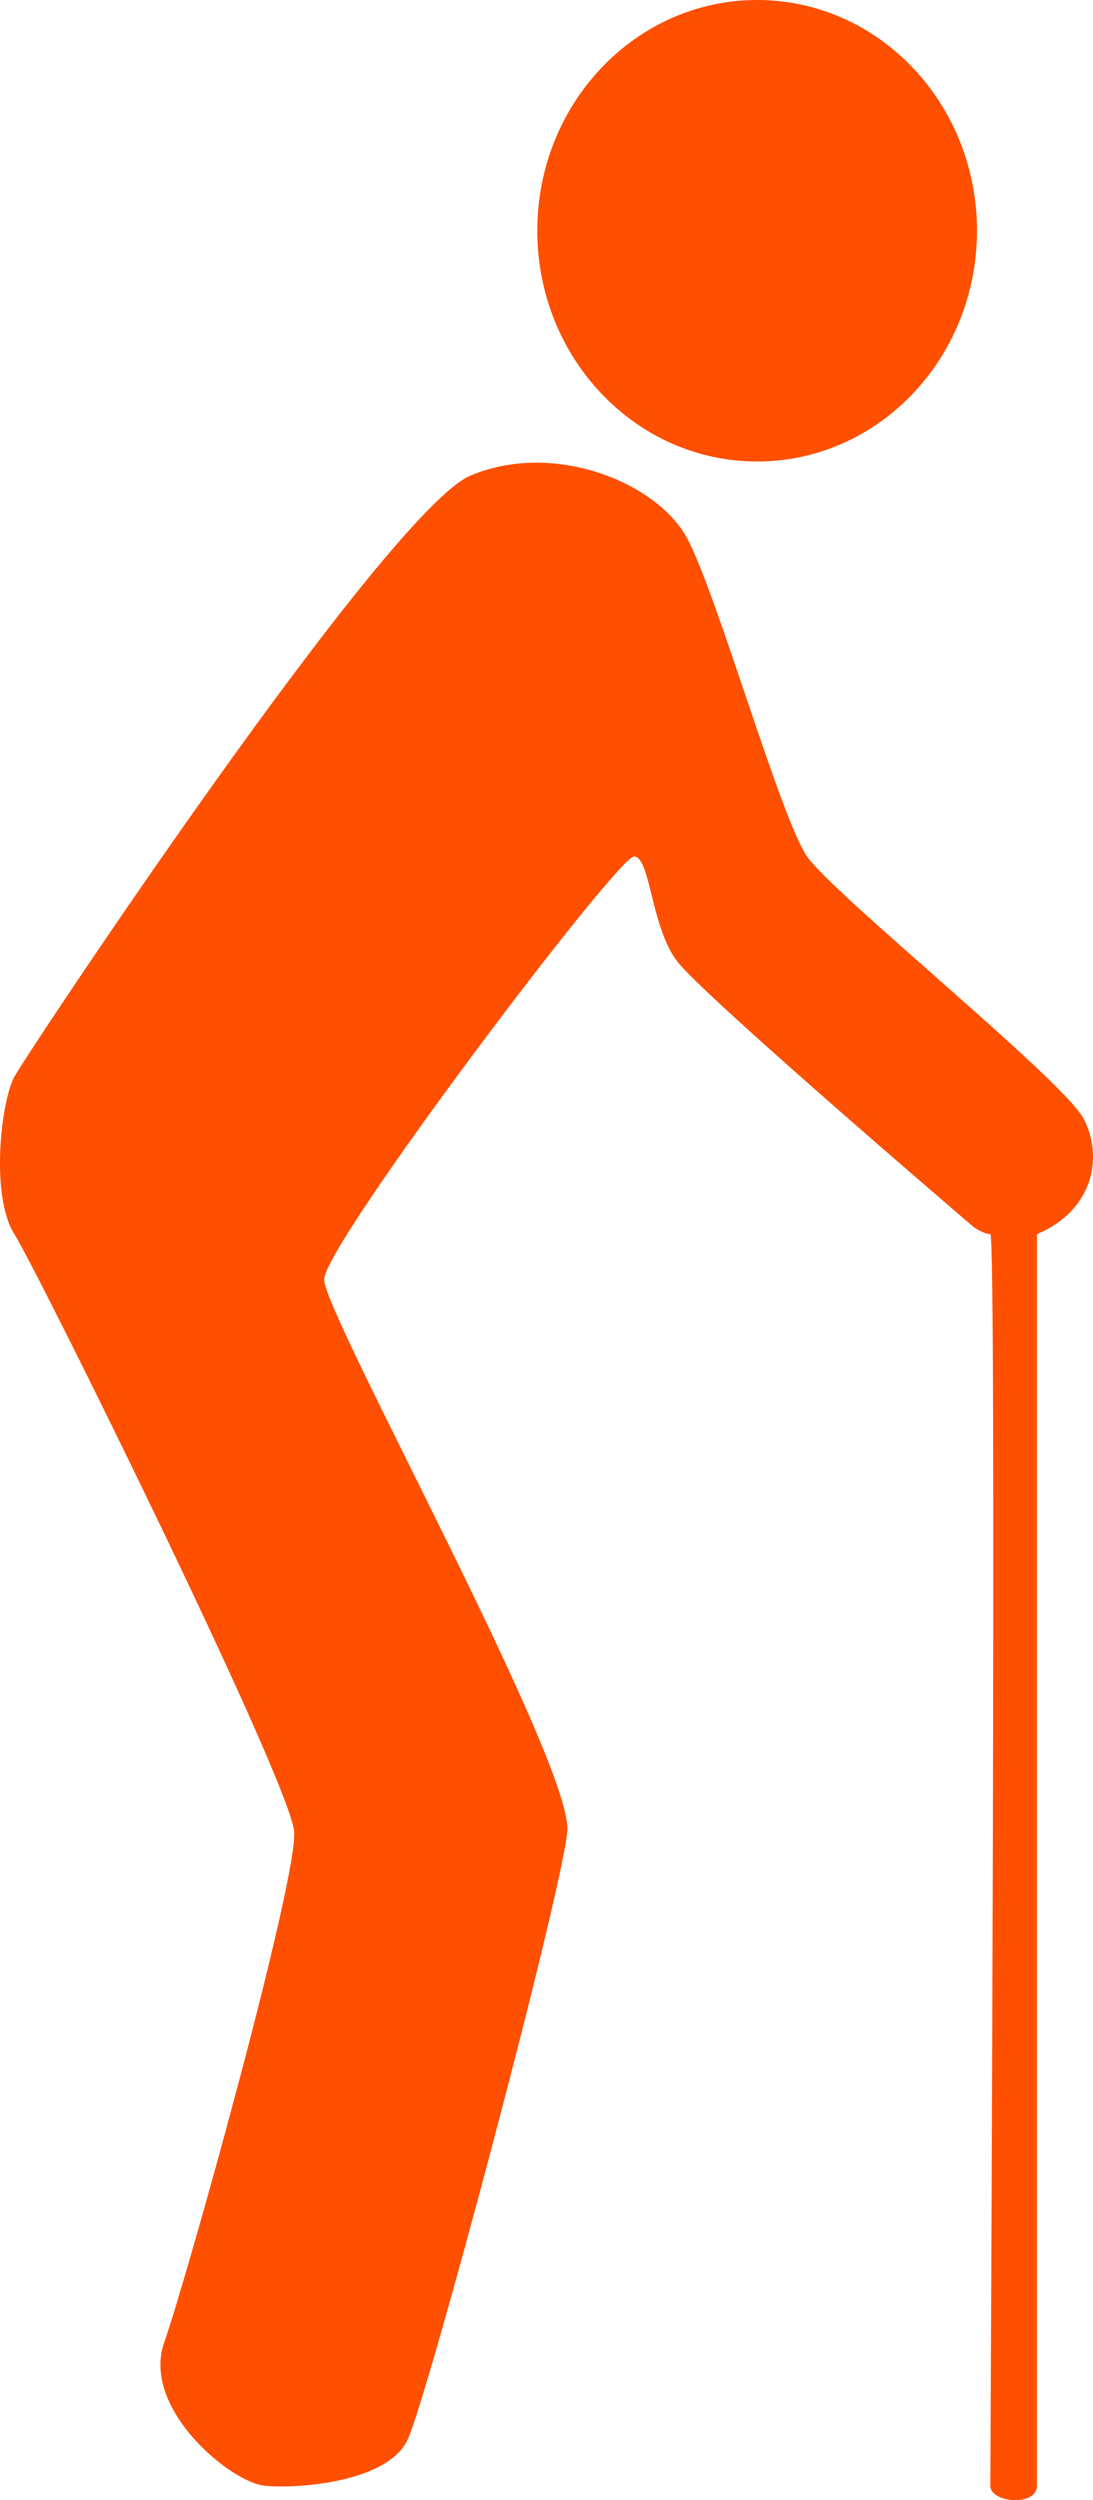 <svg width="14" height="32" viewBox="0 0 14 32" fill="none" xmlns="http://www.w3.org/2000/svg">
<path d="M12.514 2.953C12.514 4.584 11.254 5.907 9.698 5.907C8.143 5.907 6.882 4.584 6.882 2.953C6.882 1.322 8.143 0 9.698 0C11.254 0 12.514 1.322 12.514 2.953Z" fill="#FF4F00"/>
<path d="M0.184 13.782C0.354 13.469 4.962 6.533 6.029 6.086C7.096 5.638 8.418 6.175 8.802 6.891C9.186 7.607 9.997 10.471 10.338 10.963C10.68 11.455 13.624 13.827 13.88 14.319C14.136 14.811 14.004 15.493 13.282 15.796C13.282 15.796 13.282 31.547 13.282 31.815C13.283 32.084 12.685 32.039 12.685 31.815C12.685 31.591 12.77 15.796 12.685 15.796C12.6 15.796 12.472 15.706 12.472 15.706C12.472 15.706 9.016 12.753 8.674 12.305C8.333 11.858 8.333 10.963 8.12 10.963C7.906 10.963 4.152 15.93 4.152 16.377C4.152 16.825 7.352 22.597 7.266 23.447C7.181 24.298 5.474 30.696 5.218 31.233C4.962 31.77 3.81 31.86 3.384 31.815C2.957 31.77 1.805 30.831 2.104 29.98C2.402 29.13 3.81 24.074 3.768 23.447C3.725 22.821 0.493 16.288 0.184 15.796C-0.126 15.303 0.013 14.095 0.184 13.782Z" fill="#FF4F00"/>
</svg>
